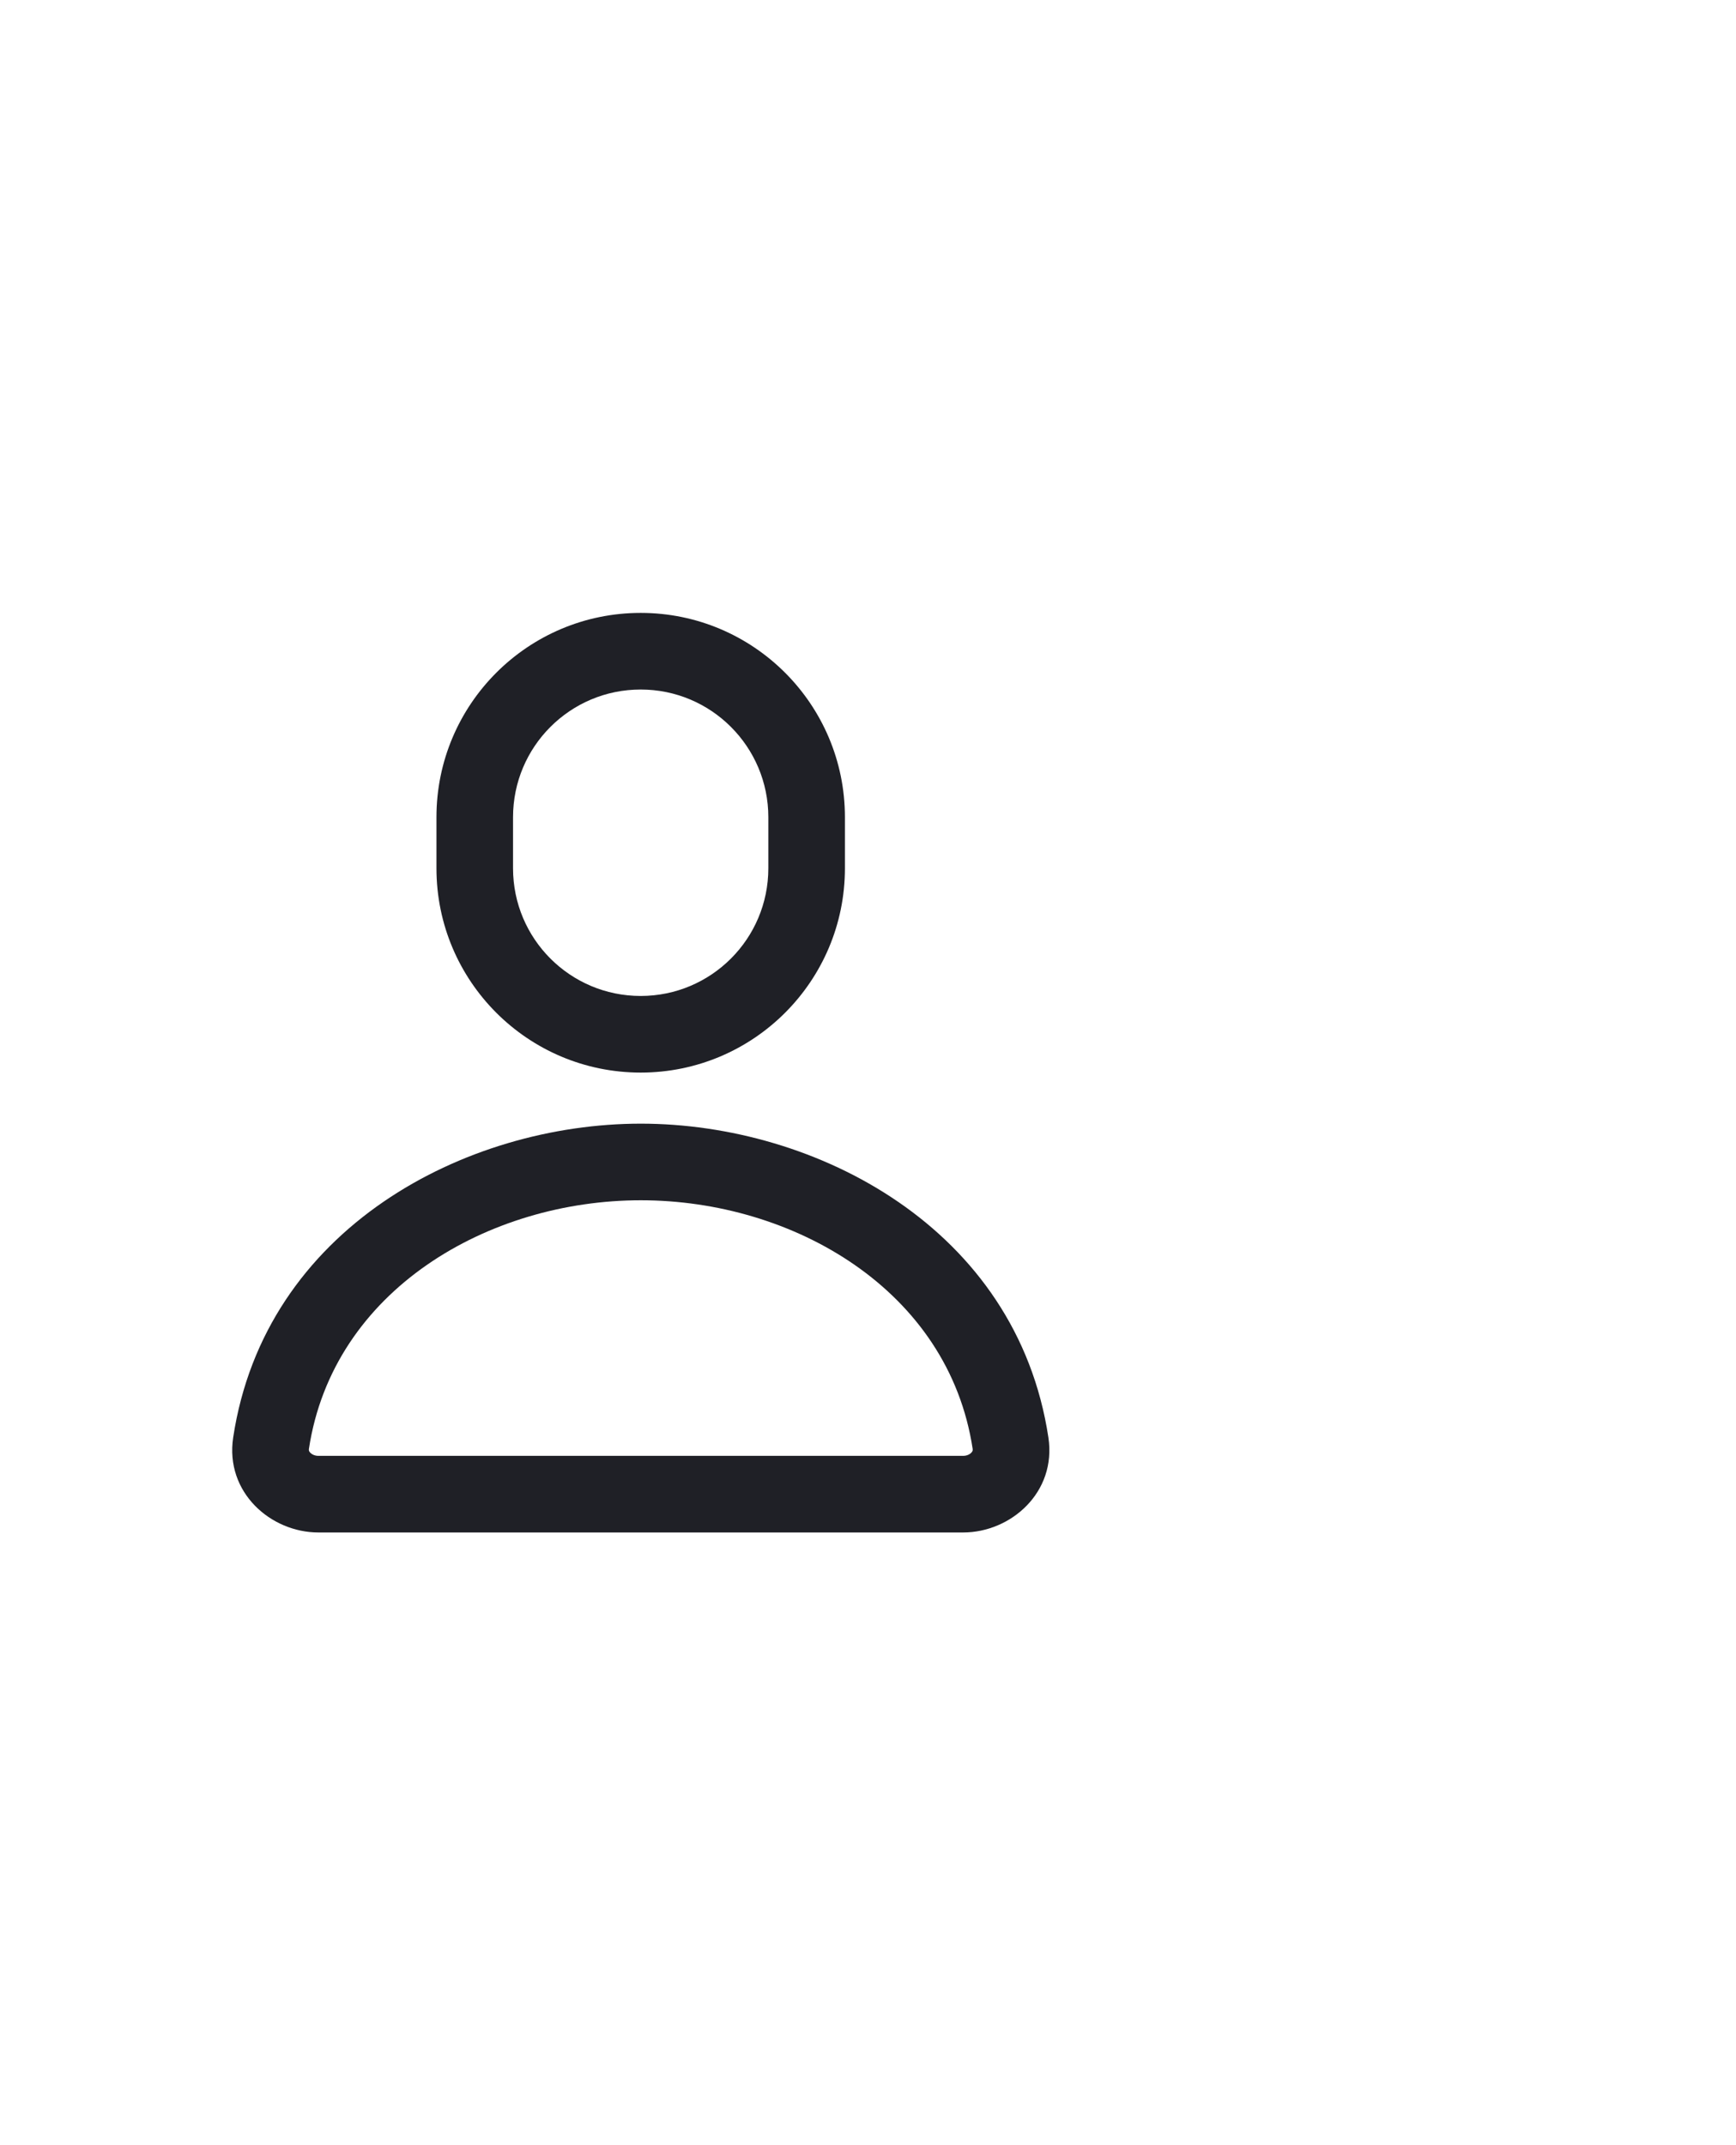 <svg width="34" height="42" viewBox="0 0 34 42" fill="none" xmlns="http://www.w3.org/2000/svg">
<g clip-path="url(#clip0_2_395)">
<path fill-rule="evenodd" clip-rule="evenodd" d="M12.548 12C10.339 12 8.548 13.791 8.548 16V17C8.548 19.209 10.339 21 12.548 21C14.757 21 16.548 19.209 16.548 17V16C16.548 13.791 14.757 12 12.548 12ZM10.048 16C10.048 14.619 11.167 13.5 12.548 13.5C13.928 13.5 15.048 14.619 15.048 16V17C15.048 18.381 13.928 19.5 12.548 19.5C11.167 19.5 10.048 18.381 10.048 17V16ZM6.05 28.369C6.521 25.258 9.566 23.5 12.55 23.5C15.534 23.5 18.579 25.258 19.05 28.369C19.052 28.387 19.05 28.397 19.048 28.405C19.045 28.414 19.038 28.427 19.024 28.442C18.993 28.474 18.937 28.504 18.865 28.504H6.235C6.163 28.504 6.107 28.474 6.076 28.442C6.062 28.427 6.055 28.414 6.052 28.405C6.05 28.397 6.047 28.387 6.05 28.369ZM12.55 22C9.121 22 5.188 24.04 4.567 28.144C4.404 29.221 5.305 30.004 6.235 30.004H18.865C19.795 30.004 20.696 29.221 20.533 28.144C19.912 24.04 15.978 22 12.55 22Z" fill="#1F2026"/>
</g>
<defs>
<clipPath id="clip0_2_395">
<rect width="24" height="24" fill="white" transform="translate(0.548 9)"/>
</clipPath>
</defs>
</svg>
